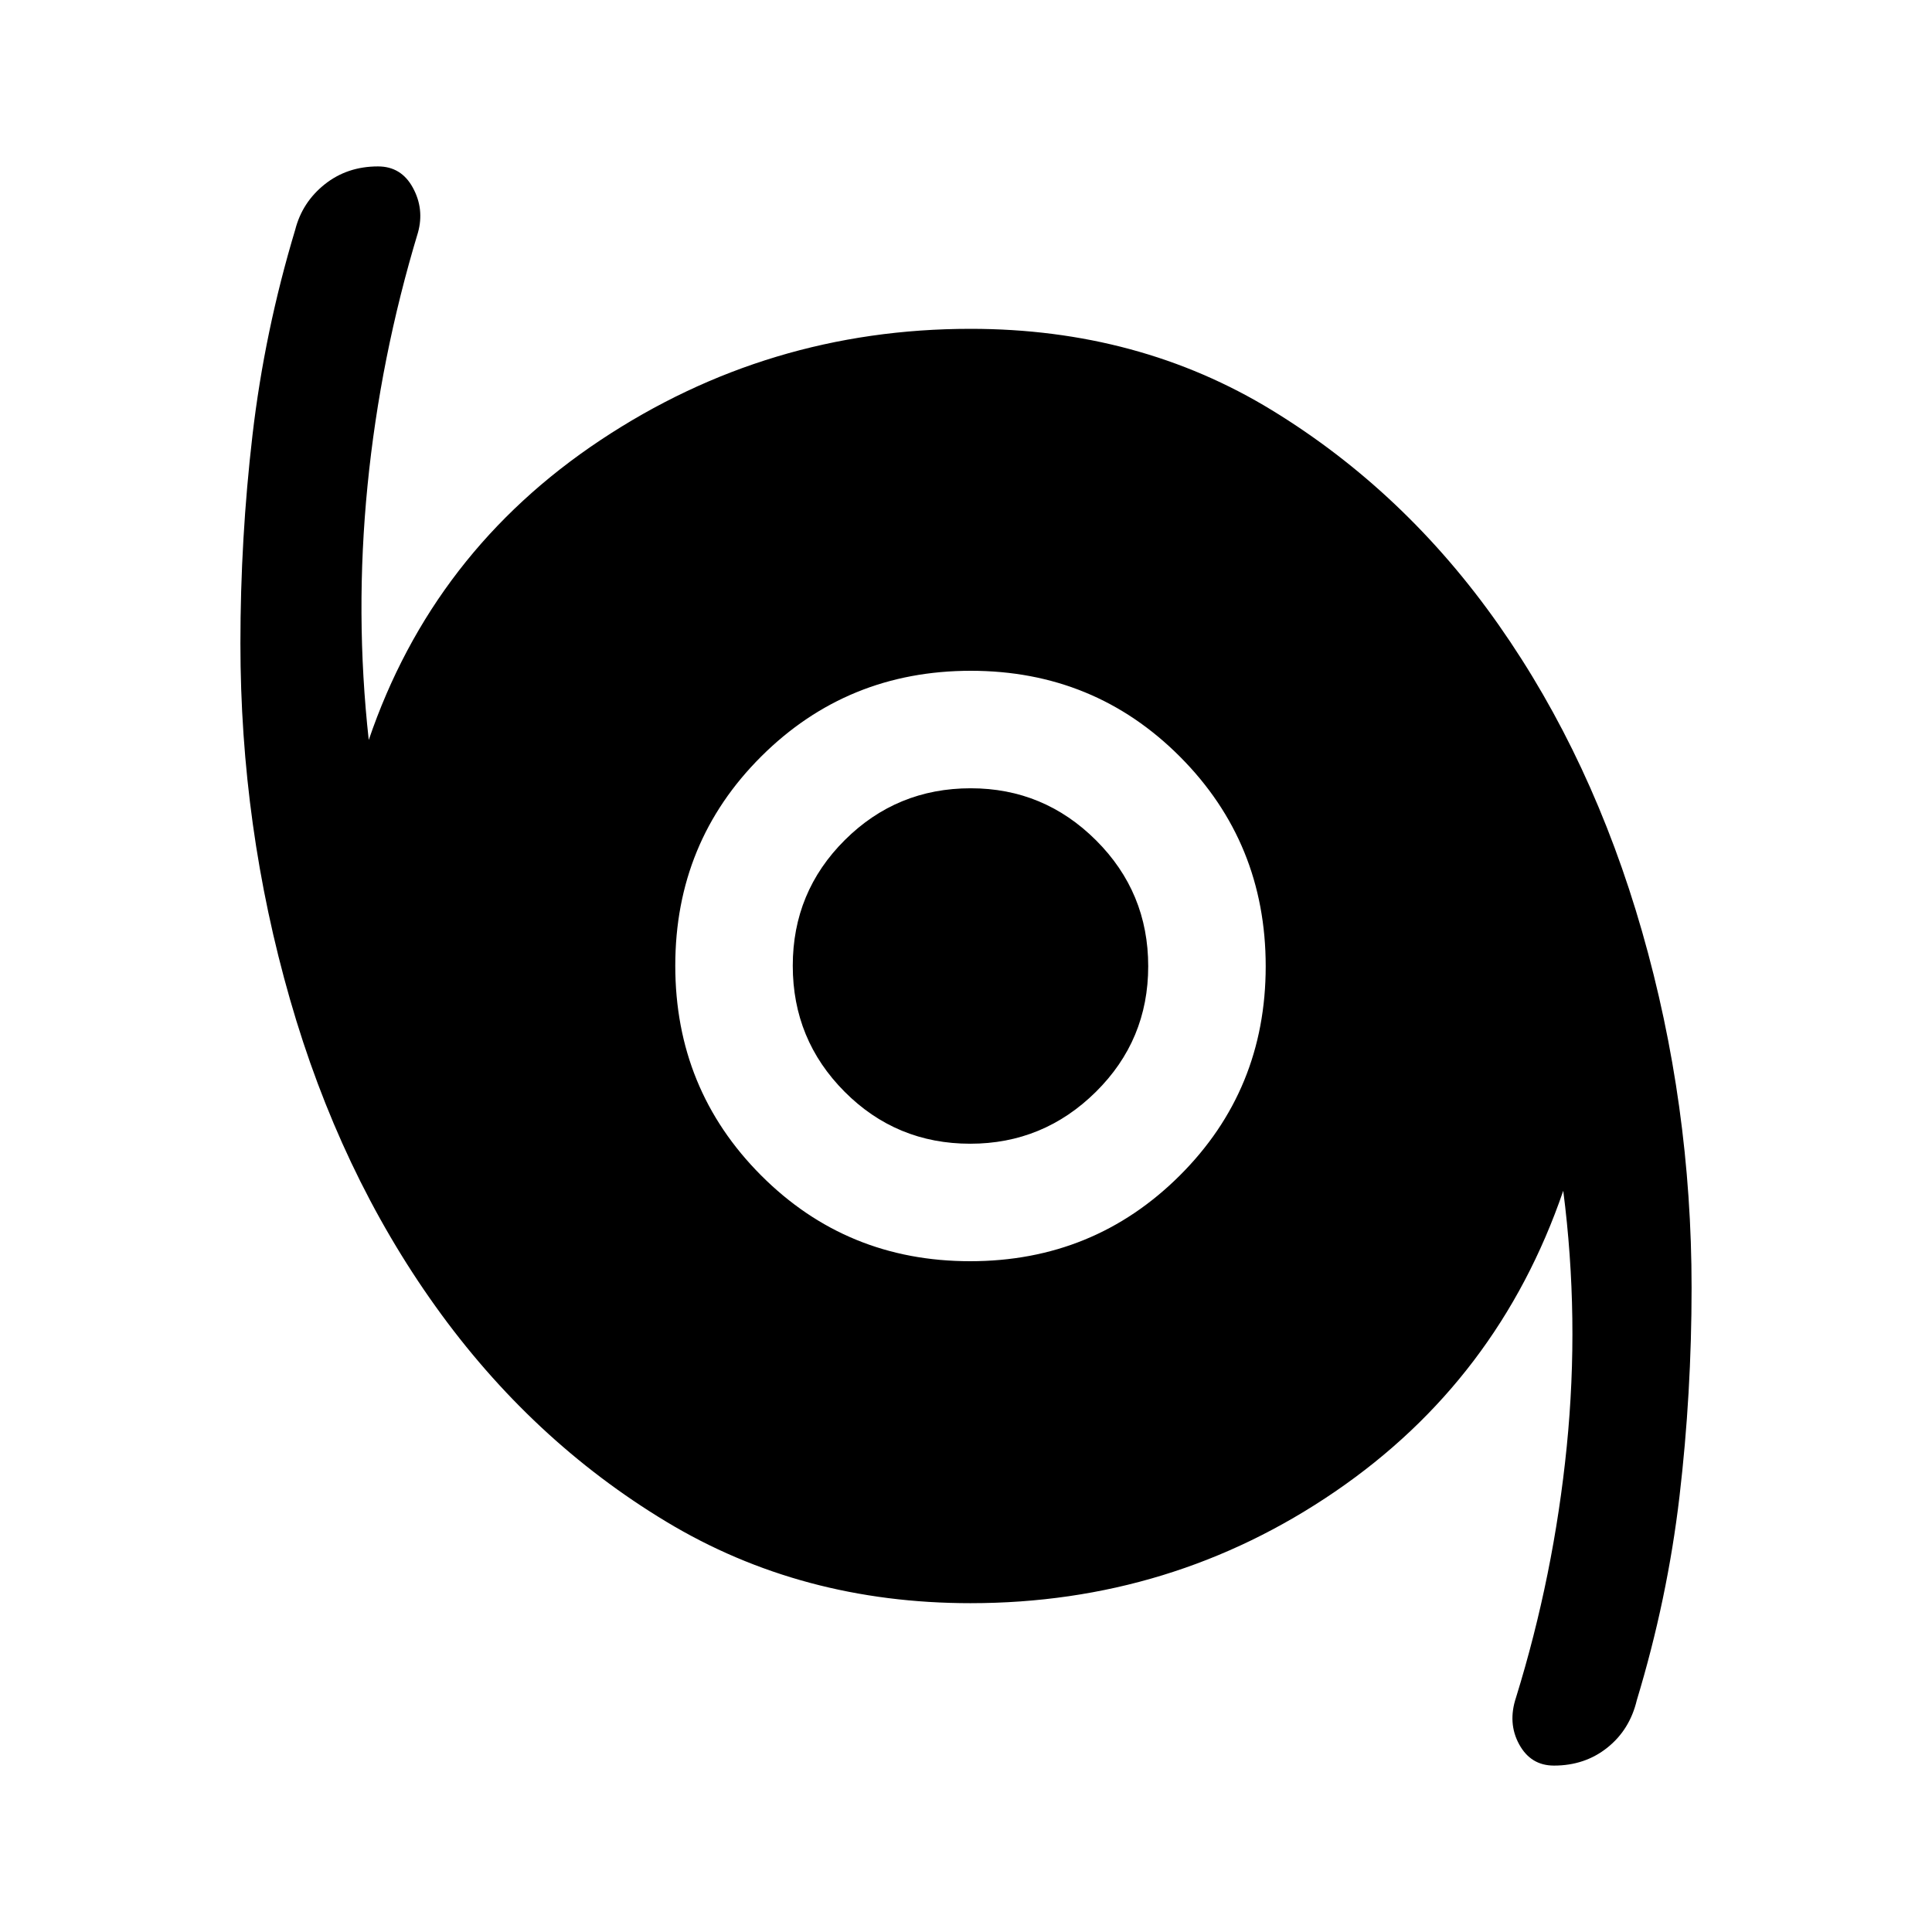 <svg xmlns="http://www.w3.org/2000/svg" height="48" viewBox="0 -960 960 960" width="48"><path d="M772.16-82.69q-11.55 0-17.31-10.58-5.77-10.58-1.54-23.27 18.77-60.69 25.19-124.58 6.42-63.88-1.73-127.19-32.23 94-113.35 149.46-81.11 55.46-181.19 55.46-84 0-151.11-40.46Q264-244.31 216.38-310.91q-47.63-66.6-72.27-152.48-24.65-85.88-24.65-176.9 0-52.04 6-103.51 6-51.48 21.23-102.05 3.49-13.66 14.65-22.56 11.16-8.9 26.5-8.9 11.55 0 17.31 10.58 5.77 10.58 2.54 22.27-18.77 62.08-25.07 125.77-6.31 63.69.61 126.38 31.85-93.61 115.08-148.96 83.23-55.34 183.92-55.34 83.62 0 149.81 40.46t112.73 106.79q46.54 66.34 71.16 152.2 24.61 85.86 24.61 177.02 0 52.47-6 103.61t-21.23 101.38q-3.49 14.66-14.65 23.56-11.16 8.9-26.5 8.9ZM482.07-333.31q61.4 0 104.13-42.56 42.72-42.57 42.72-103.97t-42.56-104.13q-42.57-42.72-103.97-42.72t-104.13 42.56q-42.72 42.57-42.72 103.97t42.57 104.13q42.56 42.72 103.96 42.72Zm.04-58.38q-36.73 0-62.46-25.86-25.73-25.85-25.73-62.57 0-36.73 25.86-62.46 25.85-25.73 62.57-25.73 36.34 0 62.27 25.86 25.92 25.85 25.92 62.57 0 36.73-26.05 62.46-26.05 25.73-62.38 25.73Z"/></svg>